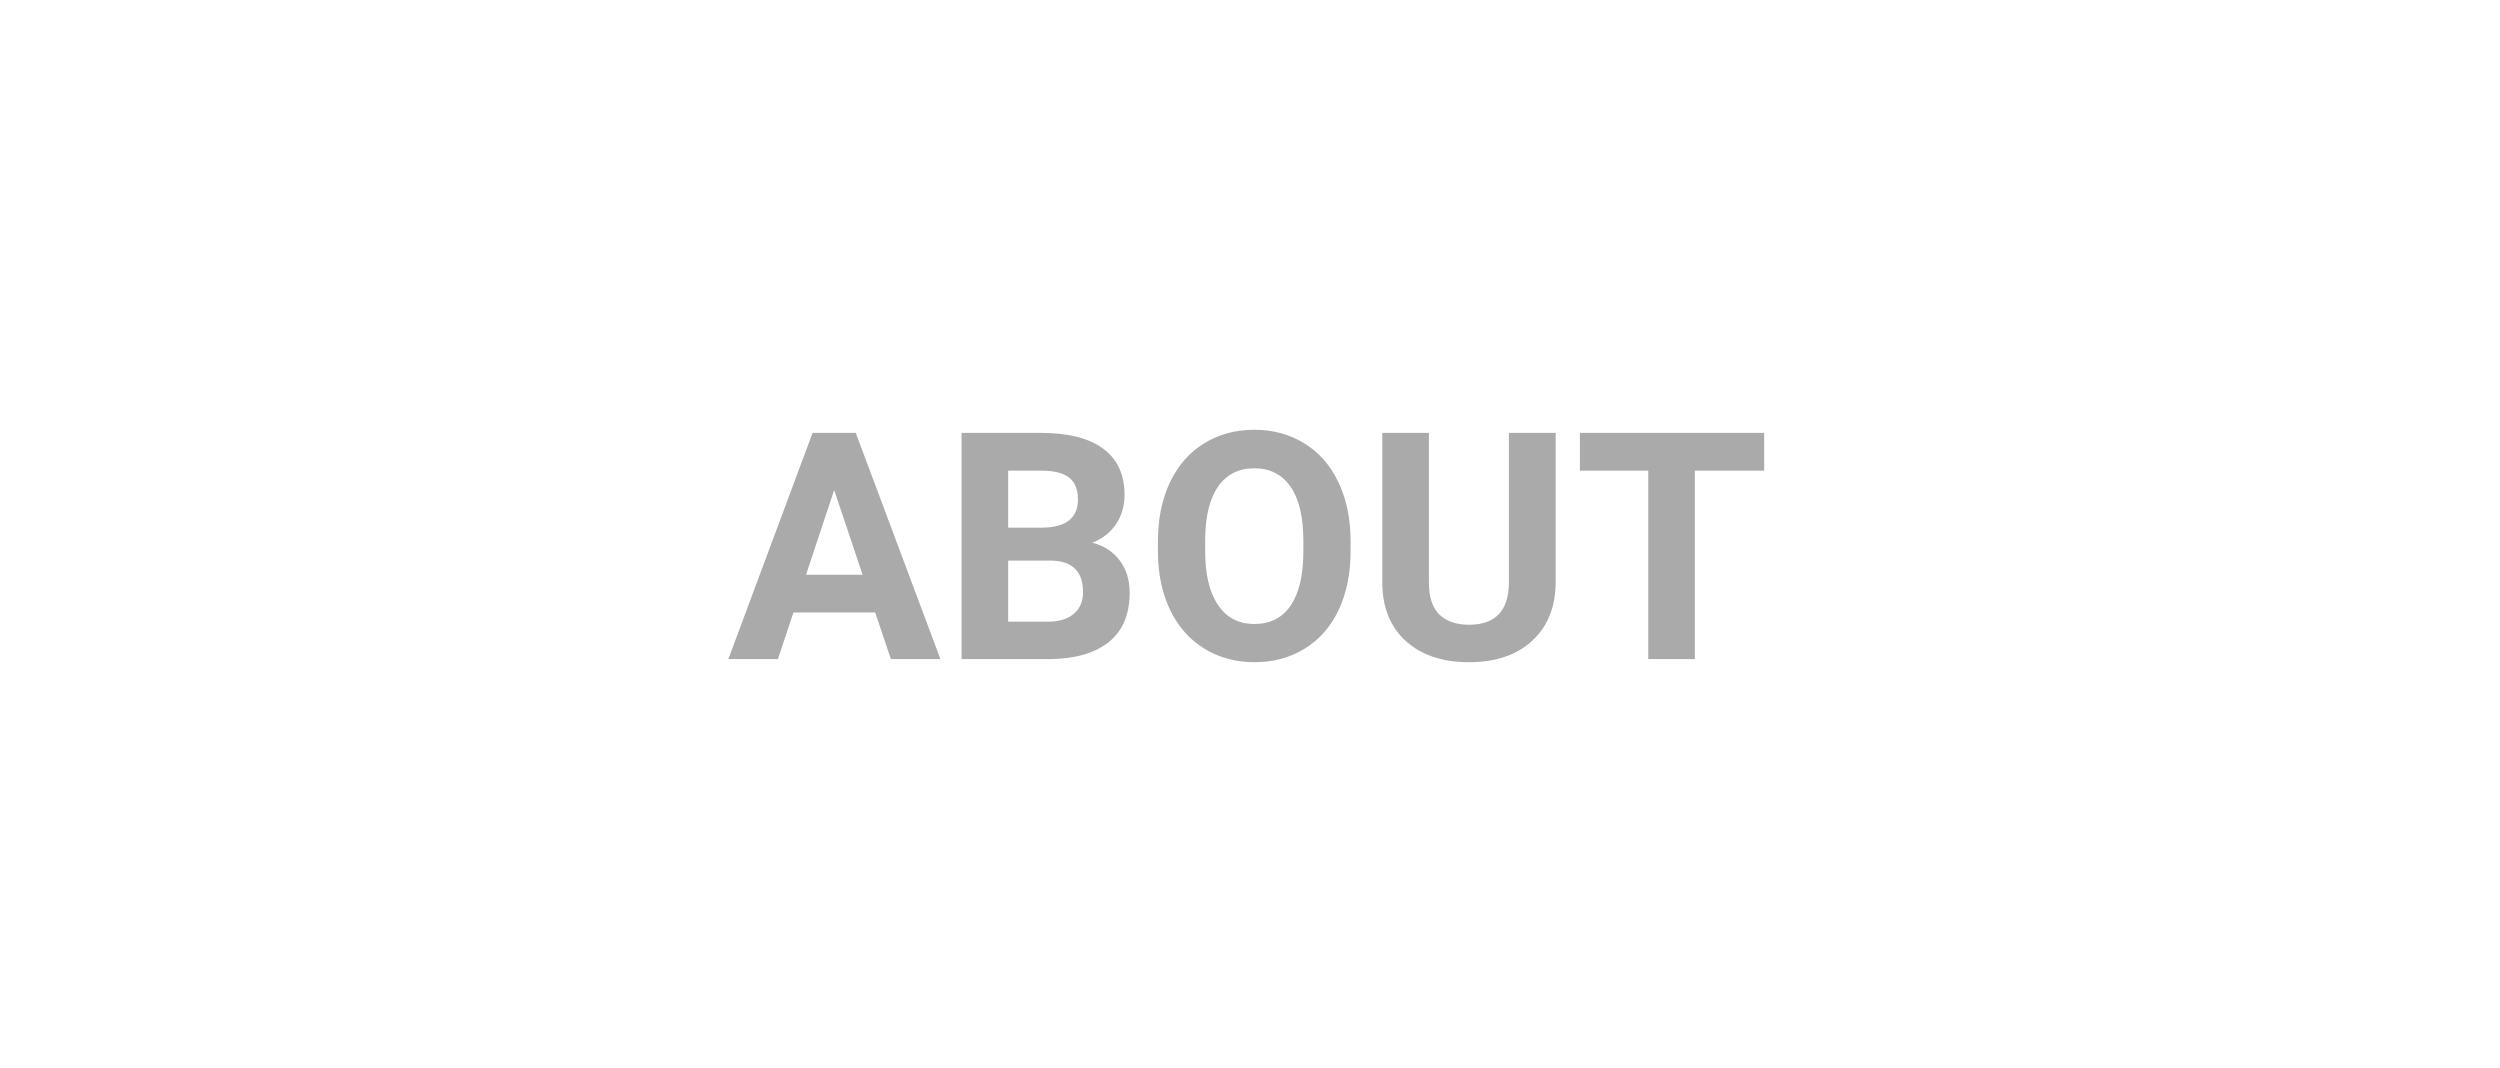 <svg width="110" height="47" viewBox="0 0 110 47" fill="none" xmlns="http://www.w3.org/2000/svg">
<path d="M38.508 26.949H34.912L34.228 29H32.048L35.753 19.047H37.653L41.379 29H39.198L38.508 26.949ZM35.466 25.288H37.954L36.703 21.562L35.466 25.288ZM42.309 29V19.047H45.795C47.003 19.047 47.919 19.279 48.543 19.744C49.167 20.204 49.48 20.881 49.48 21.774C49.48 22.262 49.354 22.693 49.103 23.066C48.853 23.436 48.504 23.707 48.058 23.88C48.568 24.008 48.969 24.265 49.261 24.652C49.557 25.04 49.705 25.514 49.705 26.074C49.705 27.031 49.4 27.756 48.789 28.248C48.178 28.74 47.308 28.991 46.178 29H42.309ZM44.359 24.666V27.352H46.116C46.599 27.352 46.975 27.239 47.244 27.011C47.518 26.778 47.654 26.459 47.654 26.054C47.654 25.142 47.183 24.68 46.239 24.666H44.359ZM44.359 23.217H45.877C46.911 23.199 47.429 22.786 47.429 21.98C47.429 21.528 47.297 21.205 47.032 21.009C46.773 20.808 46.36 20.708 45.795 20.708H44.359V23.217ZM59.426 24.249C59.426 25.229 59.253 26.088 58.906 26.826C58.56 27.564 58.063 28.134 57.416 28.535C56.773 28.936 56.035 29.137 55.201 29.137C54.376 29.137 53.64 28.939 52.993 28.542C52.346 28.145 51.845 27.58 51.489 26.847C51.134 26.108 50.954 25.261 50.949 24.304V23.811C50.949 22.832 51.125 21.97 51.476 21.227C51.831 20.48 52.33 19.908 52.973 19.512C53.62 19.111 54.358 18.91 55.188 18.91C56.017 18.91 56.753 19.111 57.395 19.512C58.043 19.908 58.542 20.48 58.893 21.227C59.248 21.97 59.426 22.829 59.426 23.805V24.249ZM57.348 23.798C57.348 22.754 57.161 21.961 56.787 21.419C56.413 20.877 55.88 20.605 55.188 20.605C54.499 20.605 53.968 20.874 53.595 21.412C53.221 21.945 53.032 22.729 53.027 23.764V24.249C53.027 25.265 53.214 26.054 53.588 26.614C53.962 27.175 54.499 27.455 55.201 27.455C55.889 27.455 56.418 27.186 56.787 26.648C57.156 26.106 57.343 25.318 57.348 24.283V23.798ZM68.449 19.047V25.602C68.449 26.692 68.107 27.553 67.424 28.186C66.745 28.82 65.815 29.137 64.635 29.137C63.473 29.137 62.55 28.829 61.866 28.214C61.183 27.599 60.834 26.753 60.82 25.678V19.047H62.871V25.616C62.871 26.268 63.026 26.744 63.336 27.045C63.65 27.341 64.083 27.489 64.635 27.489C65.788 27.489 66.373 26.883 66.392 25.671V19.047H68.449ZM77.623 20.708H74.574V29H72.523V20.708H69.516V19.047H77.623V20.708Z" fill="#AAAAAA"/>
</svg>
